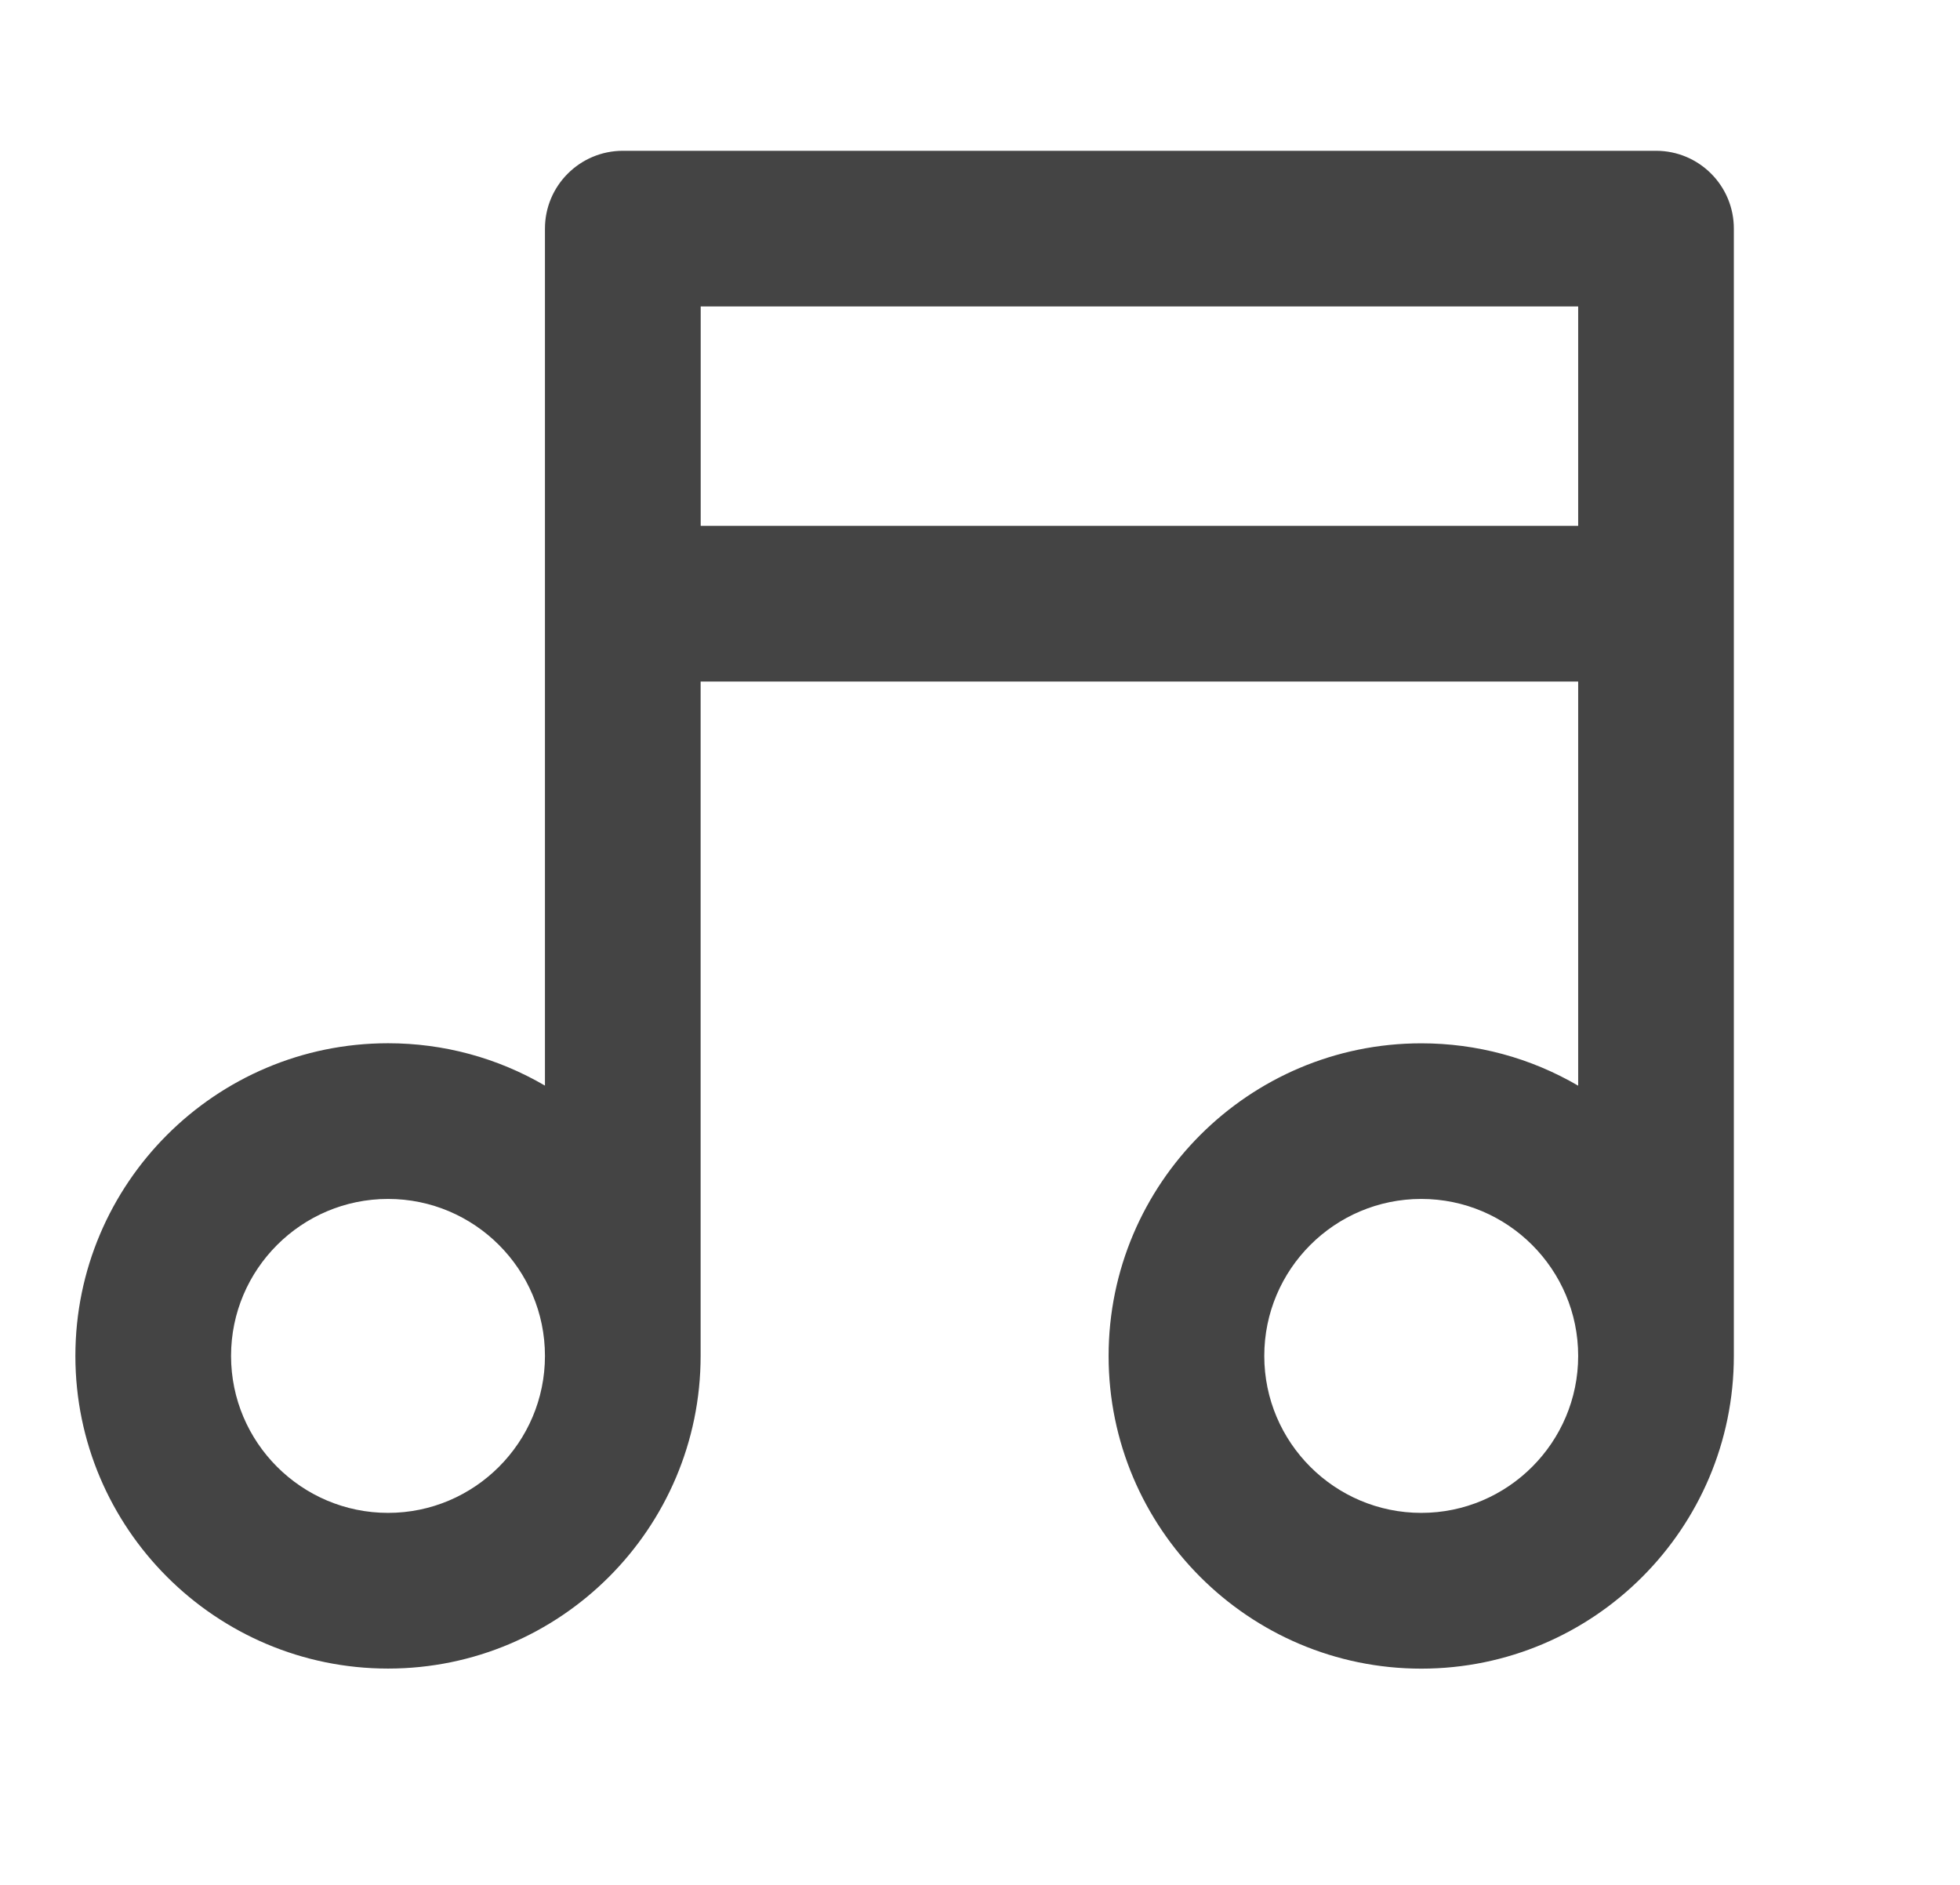 <svg xmlns="http://www.w3.org/2000/svg" width="26" height="25" viewBox="0 0 26 25">
    <path fill="#444" fill-rule="evenodd" d="M5.148 15.902c1.147 0 2.081.934 2.081 2.082 0 1.147-.934 2.082-2.081 2.082-1.149 0-2.083-.935-2.083-2.082 0-1.148.934-2.082 2.083-2.082zm4.146-8.928h11.641v-2.91H9.295v2.91zm9.56 8.928c1.147 0 2.081.934 2.081 2.082 0 1.147-.934 2.082-2.081 2.082-1.149 0-2.083-.935-2.083-2.082 0-1.148.934-2.082 2.083-2.082zM21.968 2H8.263c-.57 0-1.034.462-1.034 1.032v11.367c-.633-.37-1.347-.562-2.081-.562C2.86 13.837 1 15.697 1 17.984c0 2.286 1.86 4.147 4.148 4.147 2.286 0 4.146-1.86 4.146-4.148V9.04h11.641v5.36c-.633-.37-1.347-.562-2.081-.562-2.288 0-4.148 1.86-4.148 4.147 0 2.286 1.86 4.147 4.148 4.147 2.287 0 4.146-1.86 4.146-4.148V3.032C23 2.462 22.538 2 21.968 2z"/>
</svg>
